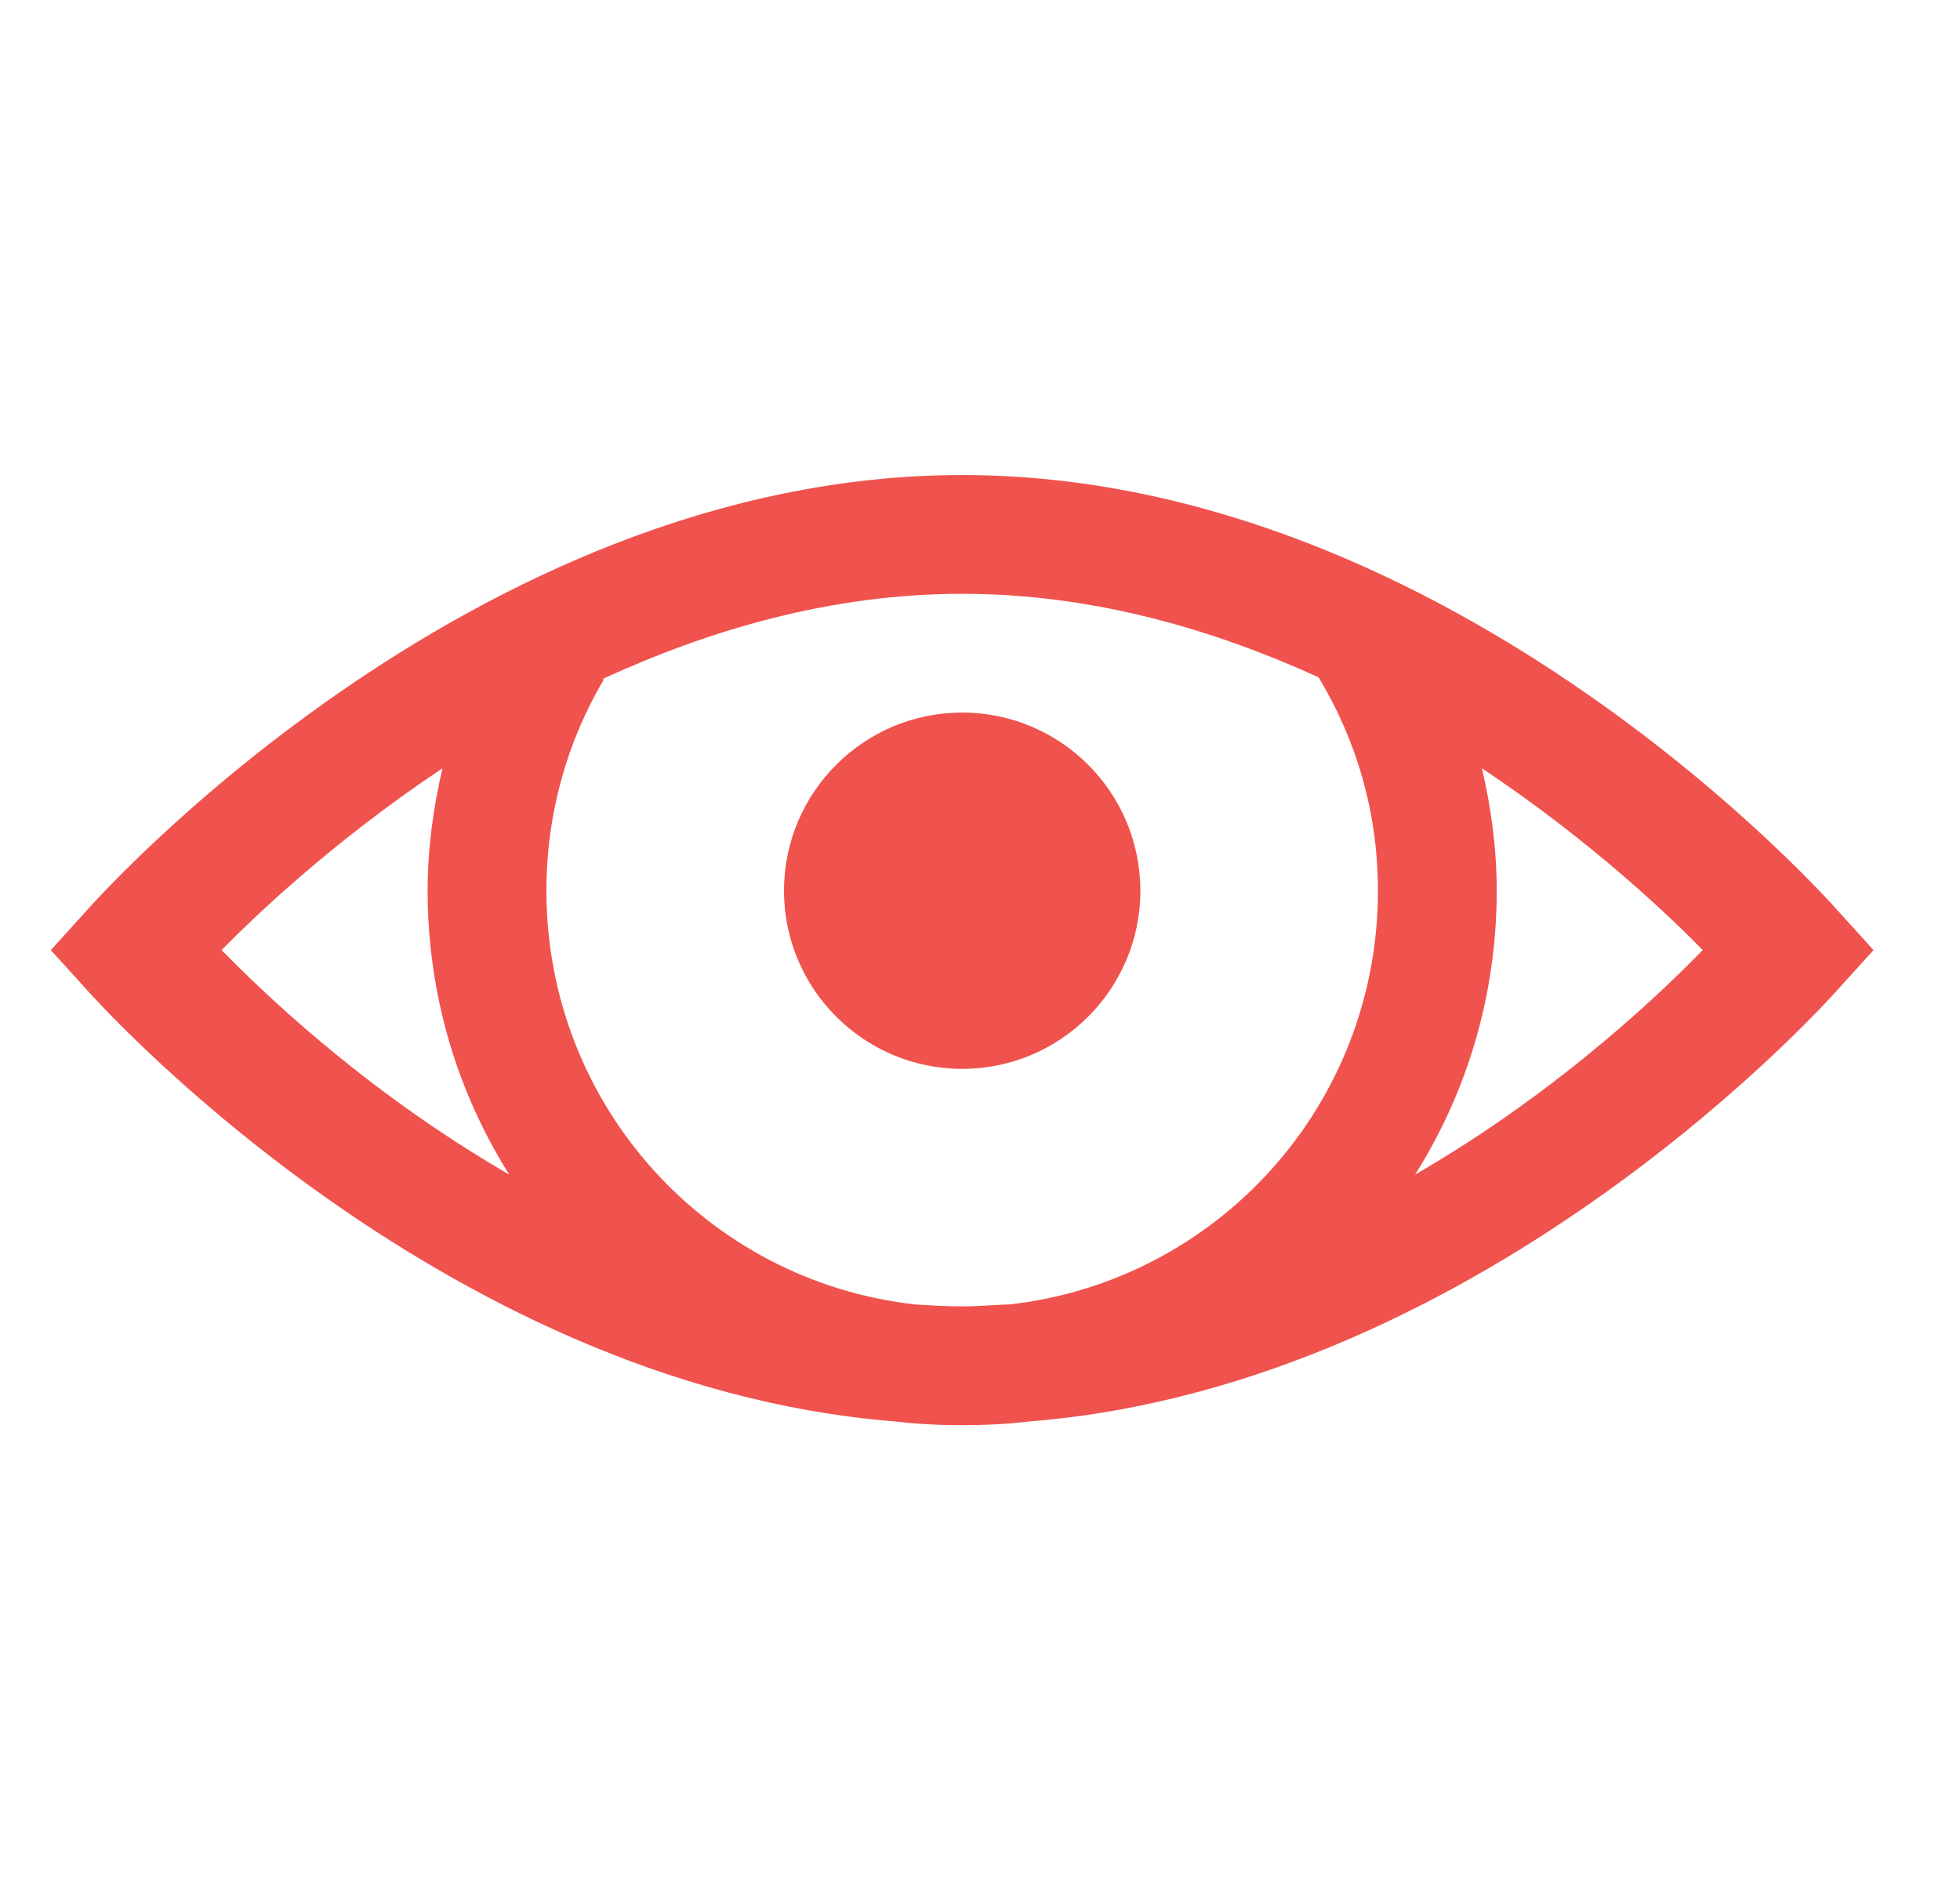 <svg width="33" height="32" viewBox="0 0 33 32" fill="none" xmlns="http://www.w3.org/2000/svg">
<g clip-path="url(#clip0_59_367)">
<path d="M16.2 8C7.864 8 1.45 15.344 1.45 15.344L0.856 16L1.45 16.656C1.45 16.656 7.298 23.324 15.075 23.938C15.446 23.984 15.817 24 16.2 24C16.583 24 16.954 23.984 17.325 23.938C25.102 23.324 30.95 16.656 30.95 16.656L31.544 16L30.95 15.344C30.95 15.344 24.536 8 16.2 8ZM16.2 10C18.403 10 20.435 10.602 22.2 11.406C22.837 12.461 23.2 13.676 23.2 15C23.2 18.613 20.489 21.582 16.981 21.969C16.962 21.973 16.939 21.965 16.919 21.969C16.681 21.98 16.442 22 16.2 22C15.935 22 15.677 21.984 15.419 21.969C11.911 21.582 9.2 18.613 9.2 15C9.2 13.695 9.552 12.48 10.169 11.438H10.138C11.919 10.617 13.974 10 16.2 10ZM16.2 12C14.544 12 13.2 13.344 13.2 15C13.2 16.656 14.544 18 16.2 18C17.856 18 19.2 16.656 19.2 15C19.2 13.344 17.856 12 16.2 12ZM7.45 12.938C7.294 13.609 7.2 14.285 7.2 15C7.2 16.754 7.7 18.395 8.575 19.781C6.056 18.324 4.306 16.586 3.731 16C4.212 15.508 5.552 14.203 7.45 12.938ZM24.95 12.938C26.849 14.203 28.189 15.508 28.669 16C28.095 16.586 26.345 18.324 23.825 19.781C24.7 18.395 25.2 16.754 25.2 15C25.2 14.285 25.106 13.602 24.95 12.938Z" fill="#F0524D"/>
</g>
<defs>
<clipPath id="clip0_59_367">
<rect width="32" height="32" fill="white" transform="translate(0.2)"/>
</clipPath>
</defs>
</svg>
